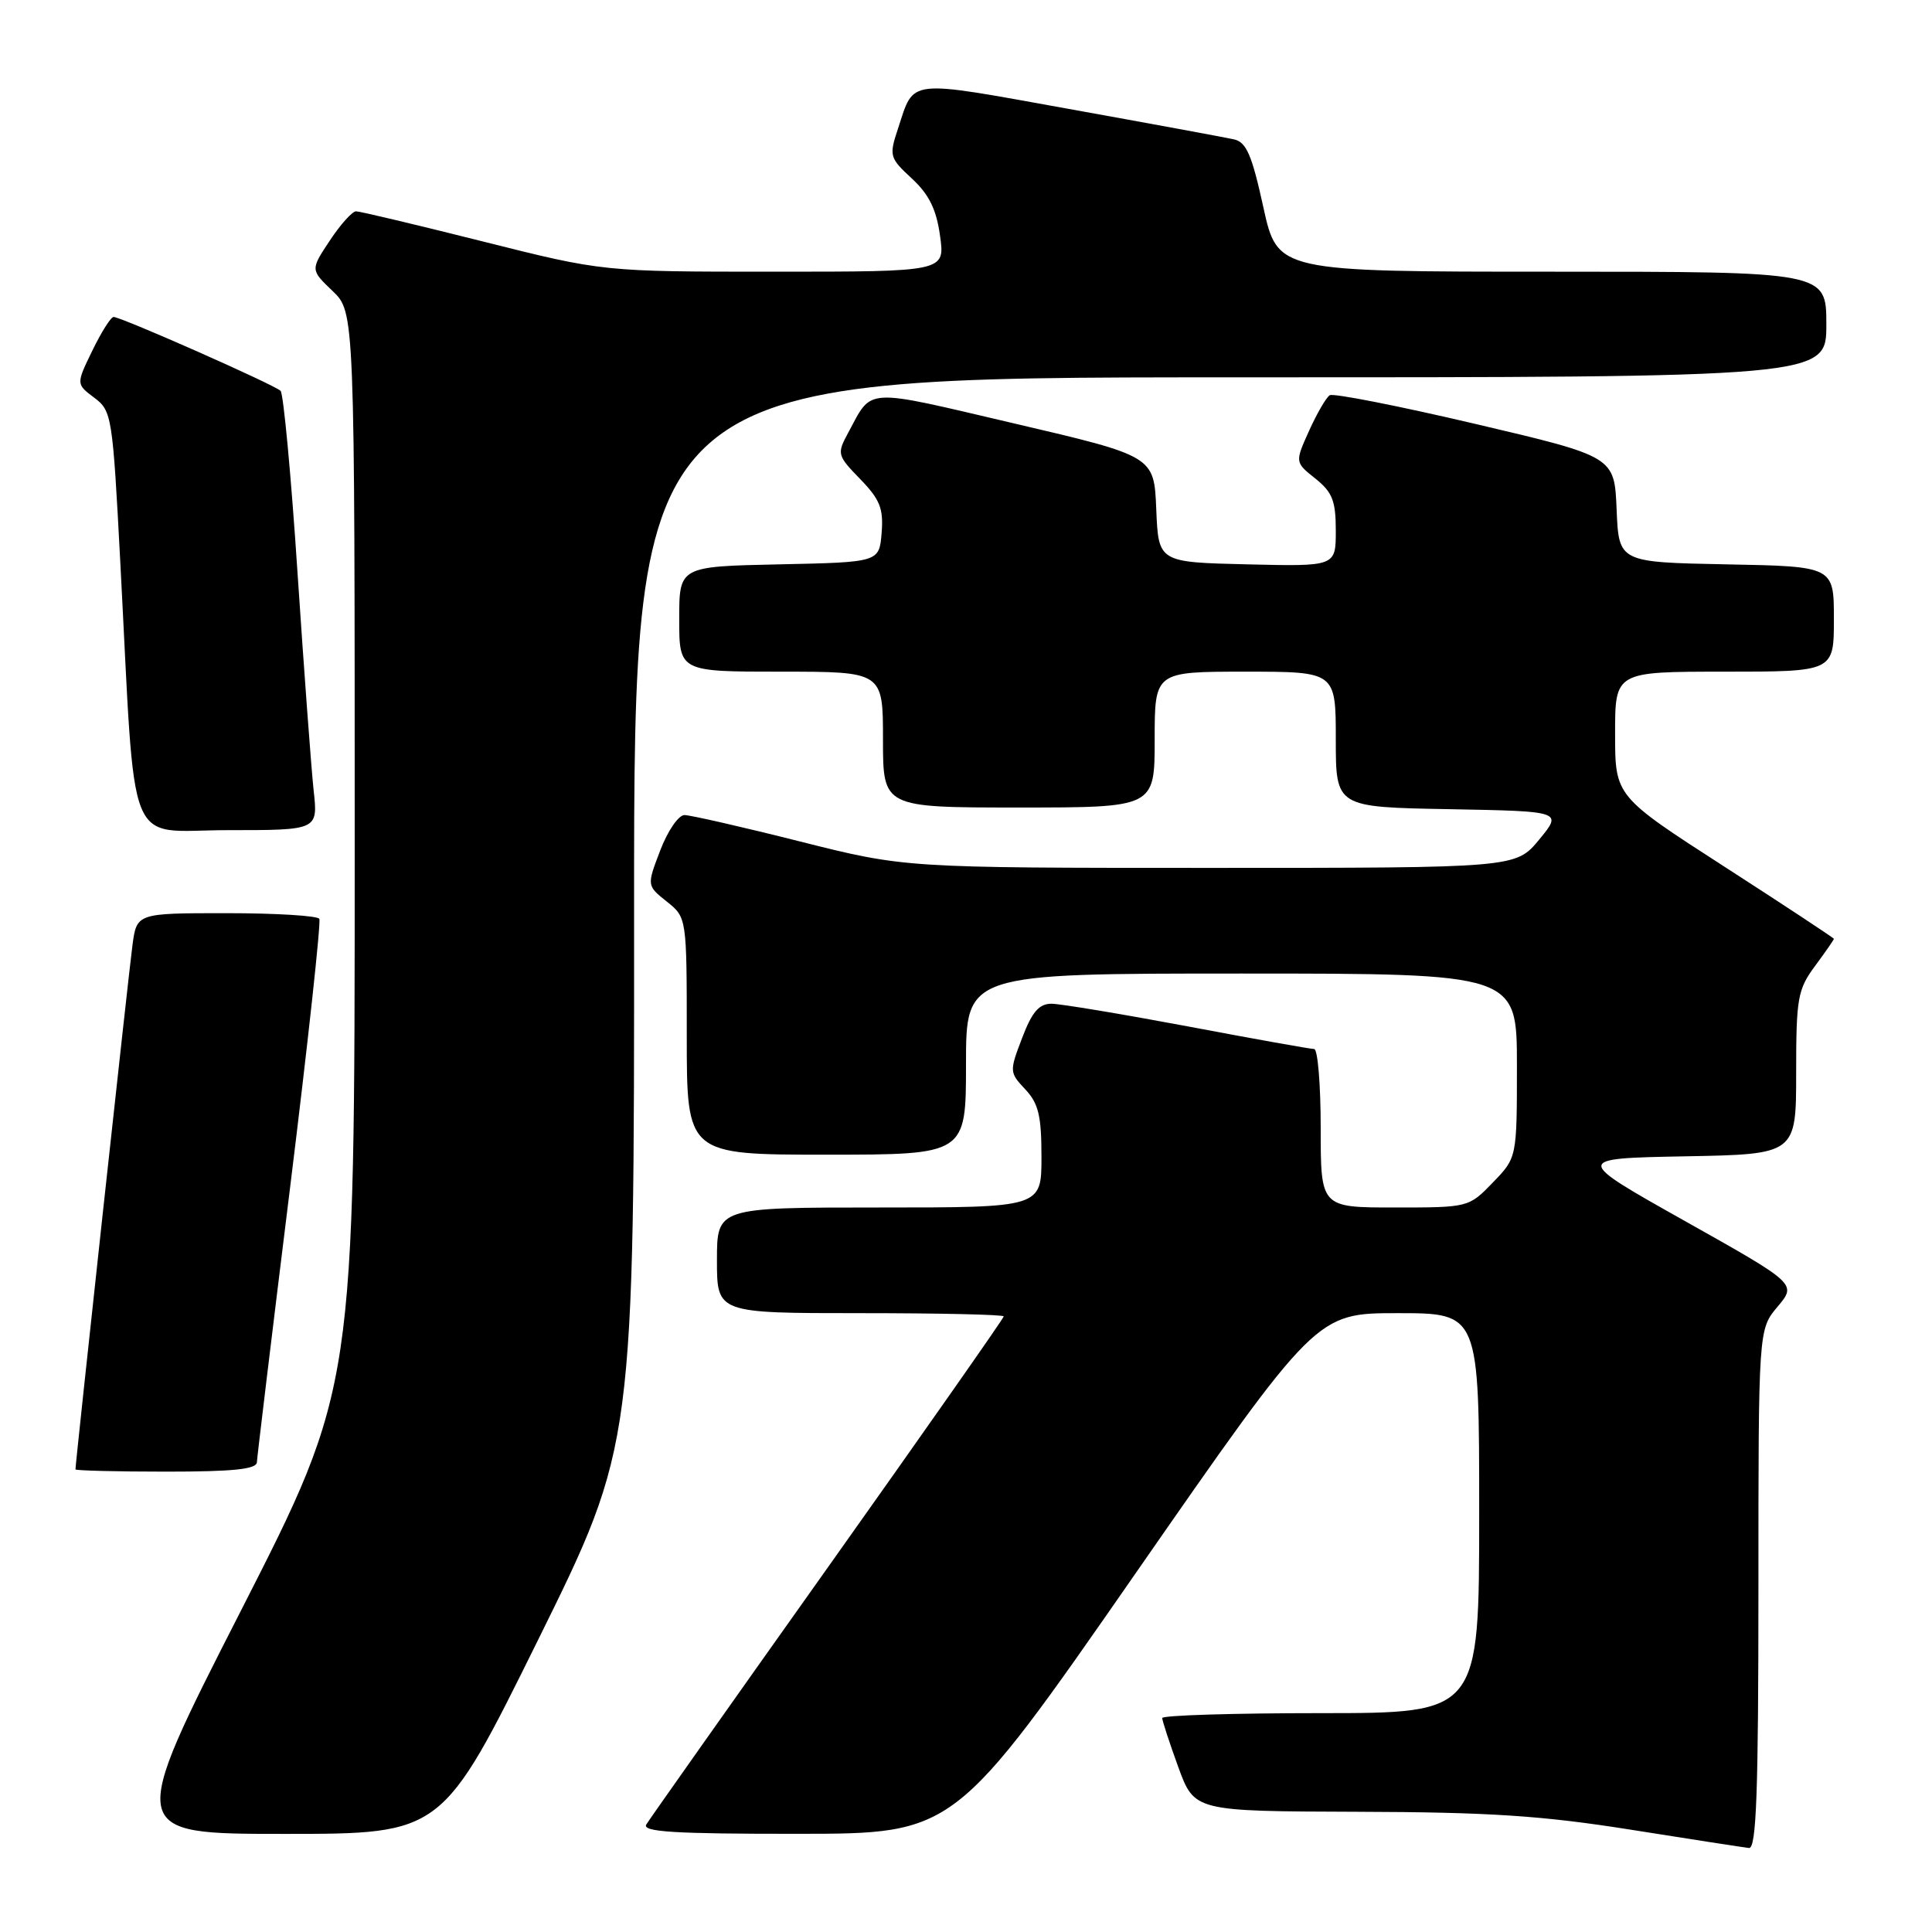 <?xml version="1.0" encoding="UTF-8" standalone="no"?>
<!DOCTYPE svg PUBLIC "-//W3C//DTD SVG 1.1//EN" "http://www.w3.org/Graphics/SVG/1.1/DTD/svg11.dtd" >
<svg xmlns="http://www.w3.org/2000/svg" xmlns:xlink="http://www.w3.org/1999/xlink" version="1.1" viewBox="0 0 256 256">
 <g >
 <path fill="currentColor"
d=" M 233.00 210.58 C 233.00 176.15 233.00 176.15 235.54 173.14 C 238.08 170.12 238.08 170.12 223.29 161.81 C 208.50 153.50 208.50 153.50 223.25 153.22 C 238.00 152.95 238.00 152.95 238.00 142.17 C 238.00 132.24 238.20 131.12 240.50 128.00 C 241.88 126.14 243.00 124.52 243.00 124.40 C 243.00 124.29 236.48 119.99 228.51 114.85 C 214.01 105.50 214.01 105.50 214.01 97.25 C 214.00 89.00 214.00 89.00 228.50 89.00 C 243.00 89.00 243.00 89.00 243.00 82.03 C 243.00 75.05 243.00 75.05 228.75 74.78 C 214.50 74.50 214.50 74.50 214.21 67.50 C 213.92 60.50 213.92 60.50 195.49 56.17 C 185.35 53.79 176.68 52.08 176.20 52.37 C 175.73 52.66 174.50 54.78 173.46 57.08 C 171.58 61.25 171.58 61.25 174.29 63.41 C 176.55 65.22 177.00 66.36 177.00 70.32 C 177.00 75.06 177.00 75.06 165.25 74.78 C 153.50 74.50 153.50 74.50 153.21 67.47 C 152.92 60.44 152.92 60.44 134.35 56.10 C 114.22 51.39 115.65 51.31 112.38 57.36 C 110.88 60.14 110.93 60.34 113.98 63.48 C 116.61 66.19 117.08 67.39 116.82 70.62 C 116.50 74.50 116.50 74.50 103.25 74.78 C 90.00 75.06 90.00 75.06 90.00 82.03 C 90.00 89.00 90.00 89.00 103.50 89.00 C 117.00 89.00 117.00 89.00 117.00 98.00 C 117.00 107.00 117.00 107.00 135.00 107.00 C 153.00 107.00 153.00 107.00 153.00 98.00 C 153.00 89.00 153.00 89.00 165.00 89.00 C 177.00 89.00 177.00 89.00 177.00 97.97 C 177.00 106.95 177.00 106.95 192.02 107.22 C 207.04 107.50 207.04 107.50 203.95 111.25 C 200.85 115.00 200.85 115.00 160.38 115.00 C 119.90 115.00 119.90 115.00 106.00 111.50 C 98.36 109.57 91.46 108.00 90.69 108.00 C 89.91 108.00 88.47 110.10 87.49 112.67 C 85.70 117.35 85.70 117.35 88.35 119.46 C 91.00 121.58 91.00 121.58 91.00 137.29 C 91.00 153.00 91.00 153.00 109.50 153.00 C 128.00 153.00 128.00 153.00 128.00 141.00 C 128.00 129.00 128.00 129.00 164.50 129.00 C 201.00 129.00 201.00 129.00 201.00 141.20 C 201.00 153.40 201.00 153.40 197.80 156.70 C 194.62 159.99 194.58 160.00 184.80 160.00 C 175.00 160.00 175.00 160.00 175.00 149.50 C 175.00 143.72 174.61 139.00 174.13 139.00 C 173.65 139.00 166.11 137.65 157.38 136.00 C 148.64 134.36 140.52 133.01 139.33 133.00 C 137.68 133.00 136.75 134.08 135.44 137.53 C 133.74 141.97 133.75 142.10 135.85 144.34 C 137.61 146.21 138.00 147.85 138.00 153.31 C 138.00 160.00 138.00 160.00 116.50 160.00 C 95.00 160.00 95.00 160.00 95.00 167.00 C 95.00 174.00 95.00 174.00 114.00 174.00 C 124.45 174.00 133.00 174.19 133.00 174.43 C 133.00 174.67 122.51 189.63 109.70 207.68 C 96.88 225.73 86.06 241.06 85.64 241.75 C 85.04 242.73 89.30 243.00 105.69 242.99 C 126.50 242.98 126.50 242.98 150.46 208.49 C 174.42 174.00 174.42 174.00 185.21 174.00 C 196.00 174.00 196.00 174.00 196.00 200.50 C 196.00 227.00 196.00 227.00 175.00 227.00 C 163.45 227.00 154.00 227.29 154.00 227.65 C 154.00 228.00 154.96 230.93 156.13 234.15 C 158.27 240.00 158.27 240.00 179.88 240.07 C 197.34 240.12 204.29 240.58 216.00 242.43 C 223.97 243.70 231.06 244.79 231.75 244.87 C 232.73 244.97 233.00 237.52 233.00 210.58 Z  M 71.32 217.25 C 84.04 191.50 84.04 191.50 84.02 120.75 C 84.00 50.00 84.00 50.00 163.00 50.00 C 242.00 50.00 242.00 50.00 242.00 43.00 C 242.00 36.00 242.00 36.00 205.64 36.00 C 169.28 36.00 169.28 36.00 167.40 27.46 C 165.89 20.55 165.15 18.83 163.52 18.47 C 162.41 18.22 152.55 16.40 141.61 14.43 C 119.96 10.53 121.18 10.39 119.00 17.01 C 117.79 20.66 117.86 20.91 120.82 23.65 C 123.10 25.76 124.08 27.74 124.56 31.25 C 125.23 36.00 125.23 36.00 102.57 36.00 C 79.91 36.00 79.91 36.00 64.00 32.00 C 55.25 29.80 47.68 28.00 47.18 28.00 C 46.68 28.00 45.11 29.74 43.70 31.88 C 41.13 35.75 41.13 35.75 44.07 38.56 C 47.00 41.37 47.00 41.37 47.00 112.62 C 47.00 183.86 47.00 183.86 31.92 213.43 C 16.84 243.00 16.84 243.00 37.72 243.00 C 58.60 243.00 58.60 243.00 71.32 217.25 Z  M 34.04 193.75 C 34.07 193.06 36.04 176.75 38.42 157.50 C 40.80 138.25 42.55 122.16 42.31 121.75 C 42.08 121.34 36.54 121.00 30.00 121.00 C 18.12 121.00 18.12 121.00 17.55 125.25 C 17.06 128.87 10.00 193.83 10.00 194.70 C 10.00 194.86 15.40 195.00 22.00 195.00 C 30.91 195.00 34.01 194.68 34.04 193.75 Z  M 41.56 104.75 C 41.25 101.86 40.29 88.93 39.43 76.00 C 38.58 63.07 37.56 52.18 37.18 51.79 C 36.40 51.00 16.07 42.00 15.05 42.00 C 14.69 42.00 13.43 44.00 12.24 46.45 C 10.08 50.89 10.08 50.89 12.49 52.70 C 14.82 54.44 14.92 55.12 15.94 74.50 C 18.02 113.82 16.48 110.00 30.18 110.00 C 42.14 110.00 42.14 110.00 41.56 104.75 Z "/>
</g>
</svg>